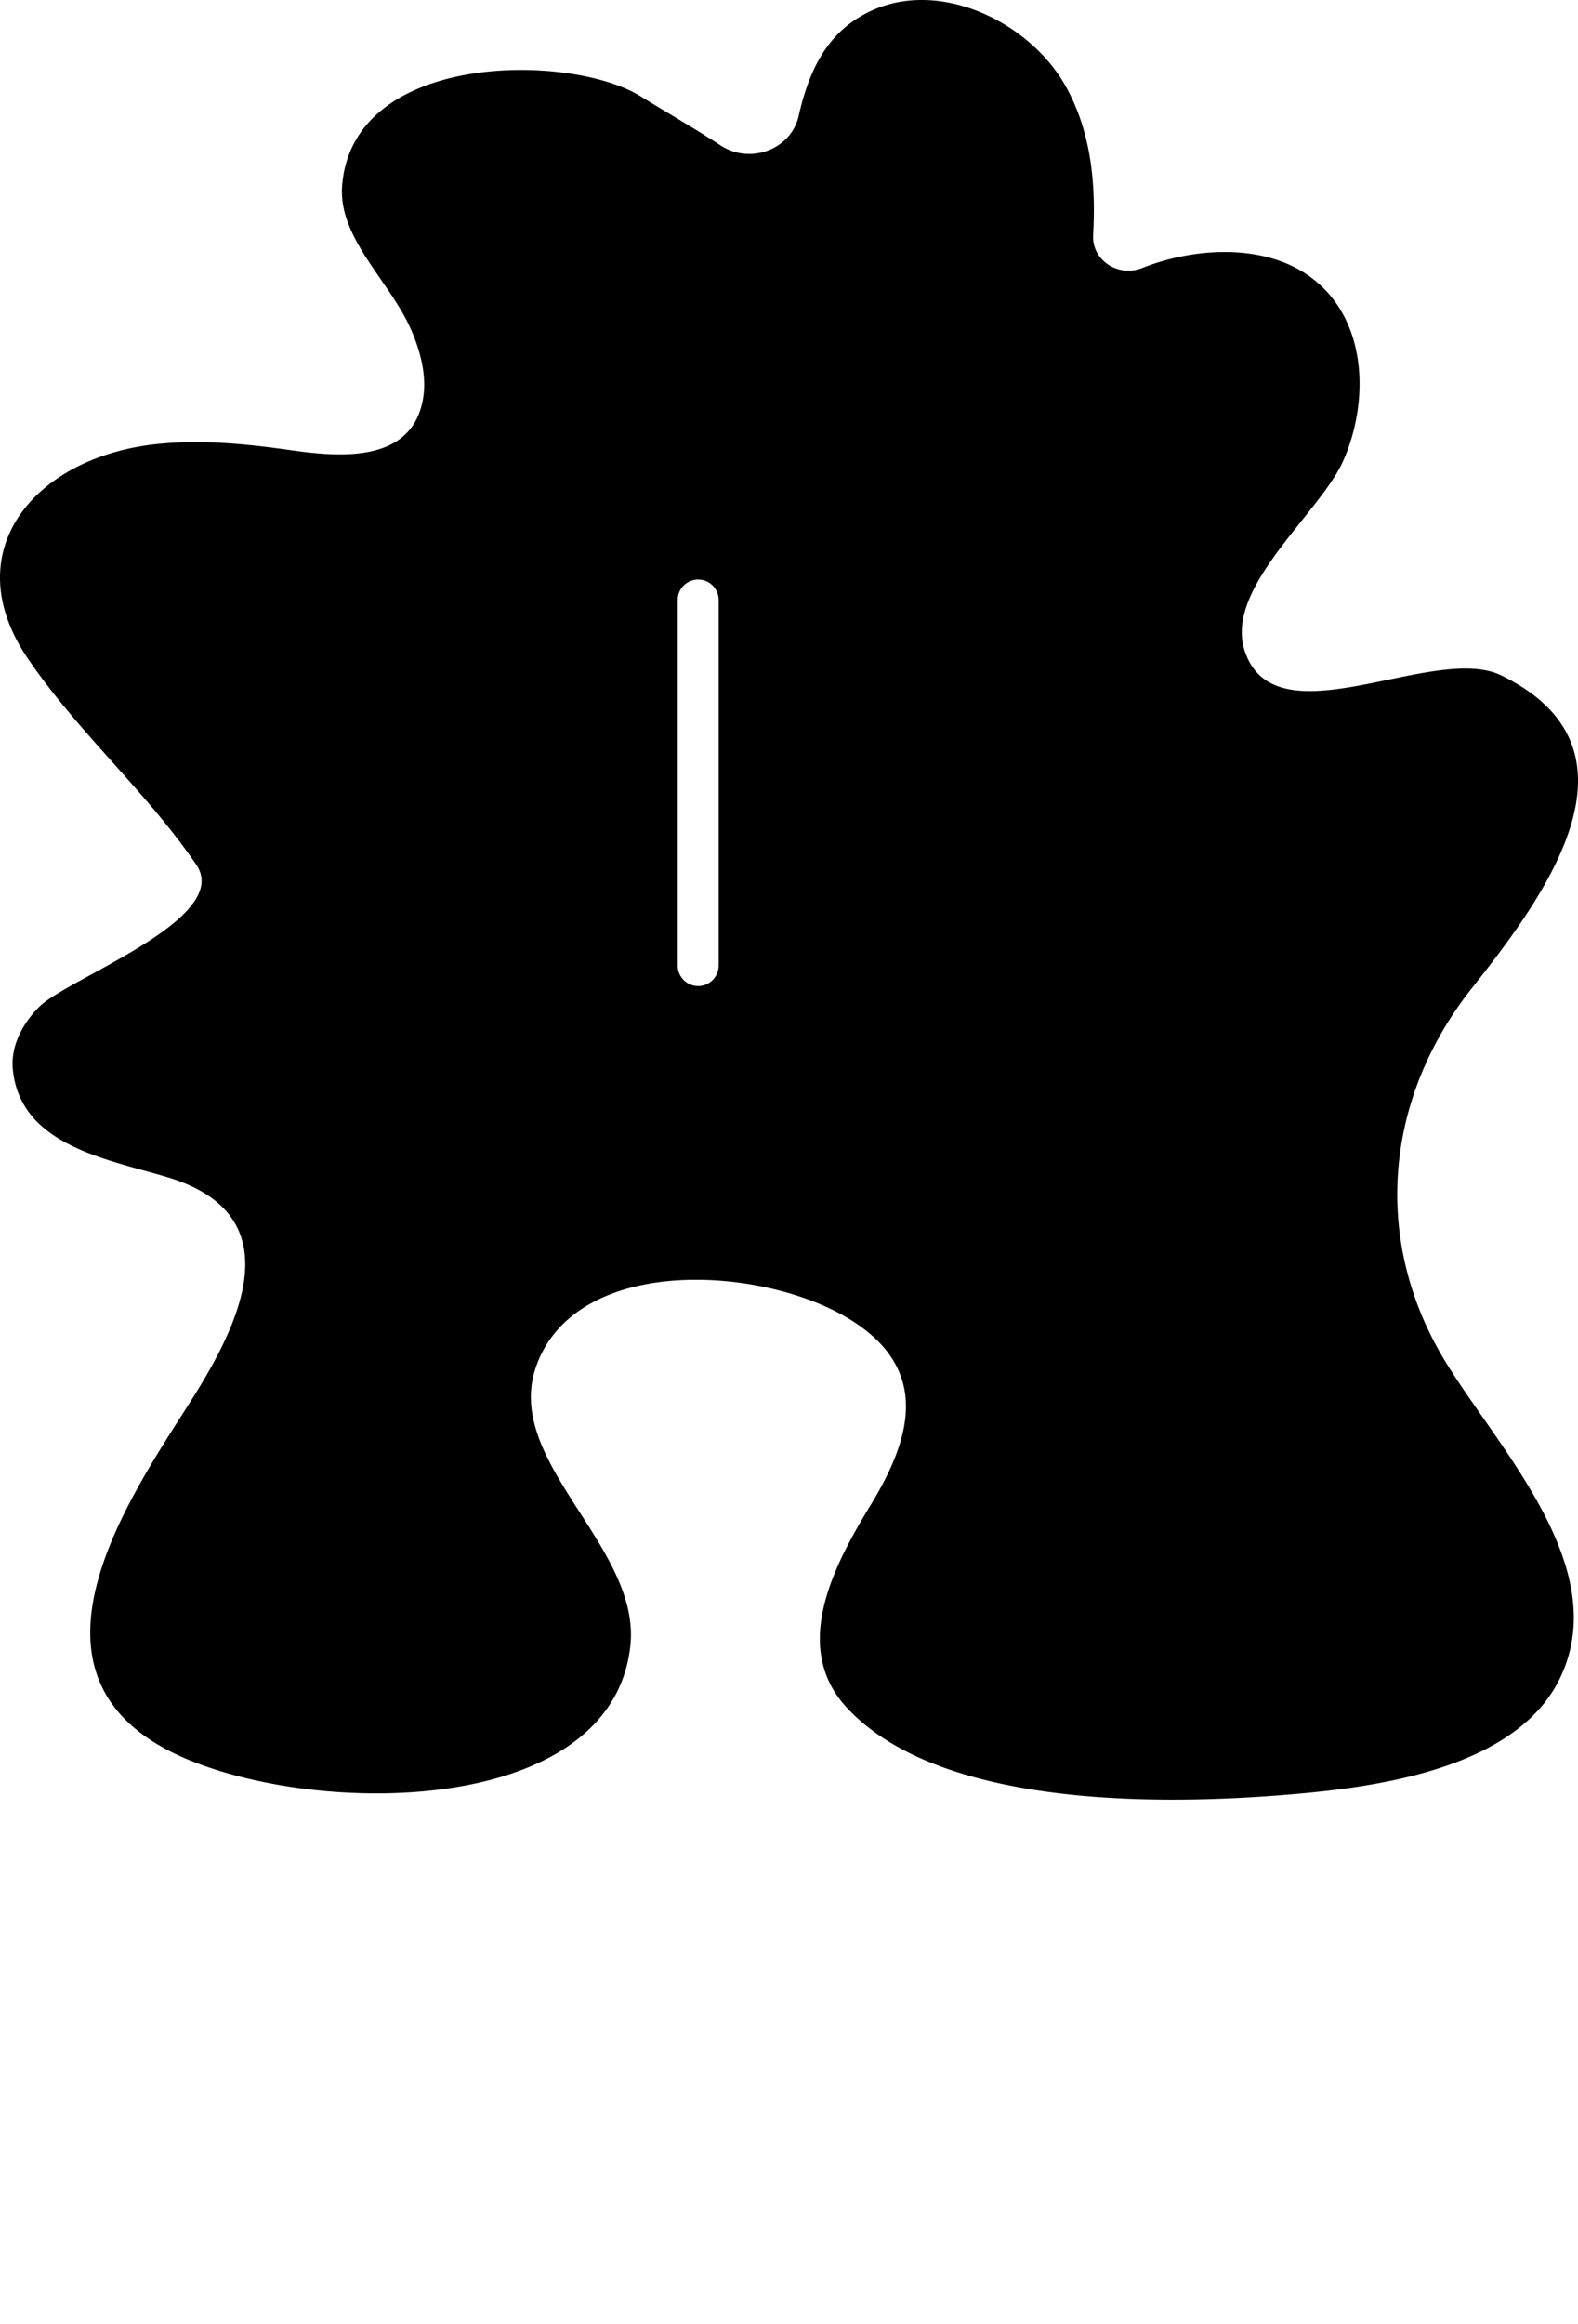 <svg xmlns="http://www.w3.org/2000/svg" xmlns:xlink="http://www.w3.org/1999/xlink" width="273.369" height="402.329" viewBox="0 0 273.369 402.329">
  <defs>
    <clipPath id="clip-path123">
      <rect id="Rectangle_25" data-name="Rectangle 25" width="273.369" height="402.329"/>
    </clipPath>
  </defs>
  <g id="Group_12" data-name="Group 12" clip-path="url(#clip-path123)">
    <path id="Path_54" data-name="Path 54" d="M250.447,235.784c-12.765-20.819-10.747-45.446,4.556-64.75,12.361-15.593,31.56-41.244,5.054-54.127-11.648-5.661-38.992,11.705-44.395-4.129C211.926,101.827,228.649,88.9,232.7,79.755c4.575-10.319,4.372-25.17-6.466-32.348-7.735-5.123-19.218-4.624-28.39-1.005-4.17,1.645-8.711-1.394-8.472-5.688.492-8.859-.334-17.7-4.614-25.536C178.616,3.915,162.855-3.841,150.668,1.991L150.651,2c-7.63,3.661-10.6,10.615-12.3,18.1-1.316,5.789-8.4,8.426-13.525,5.07-4.407-2.888-9.082-5.545-13.884-8.515C98.785,9.136,61.029,8.845,59.268,32.188c-.692,9.177,8.571,16.747,12.123,25.286,1.631,3.921,2.685,8.236,1.734,12.363-2.34,10.135-13.979,9.331-22.528,8.121-7.914-1.121-15.961-1.95-23.906-1.035C5.9,79.318-7.734,95.5,4.815,113.981c8.611,12.683,20.5,22.993,29.182,35.683C40.38,159,11.849,169.3,6.856,174.228c-2.934,2.894-5.018,6.827-4.64,10.835,1.259,13.33,16.648,15.631,26.905,18.75,22.632,6.879,11.352,27.066,3.552,39.309-10.318,16.2-29.567,44.46-5.307,58.883,20.969,12.467,78.343,14.36,81.828-17.053,1.919-17.3-22.212-31.977-16.288-48.5,7.054-19.67,40.245-17.331,55.065-7.6,13.1,8.6,9.865,20.171,2.86,31.668-6.226,10.218-13.953,24.528-4.1,35.116,16.675,17.917,56.912,16.892,79.736,14.721,15.111-1.437,36.639-5.209,43.743-19.789,8.949-18.375-9-38.014-18.714-53.115q-.541-.844-1.048-1.667m-129.5-65.1a3.561,3.561,0,0,1-3.55-3.55l0-63.265a3.55,3.55,0,1,1,7.1,0l0,63.265a3.561,3.561,0,0,1-3.55,3.55" transform="translate(0 0)" fill="currentcolor"/>
  </g>
</svg>
